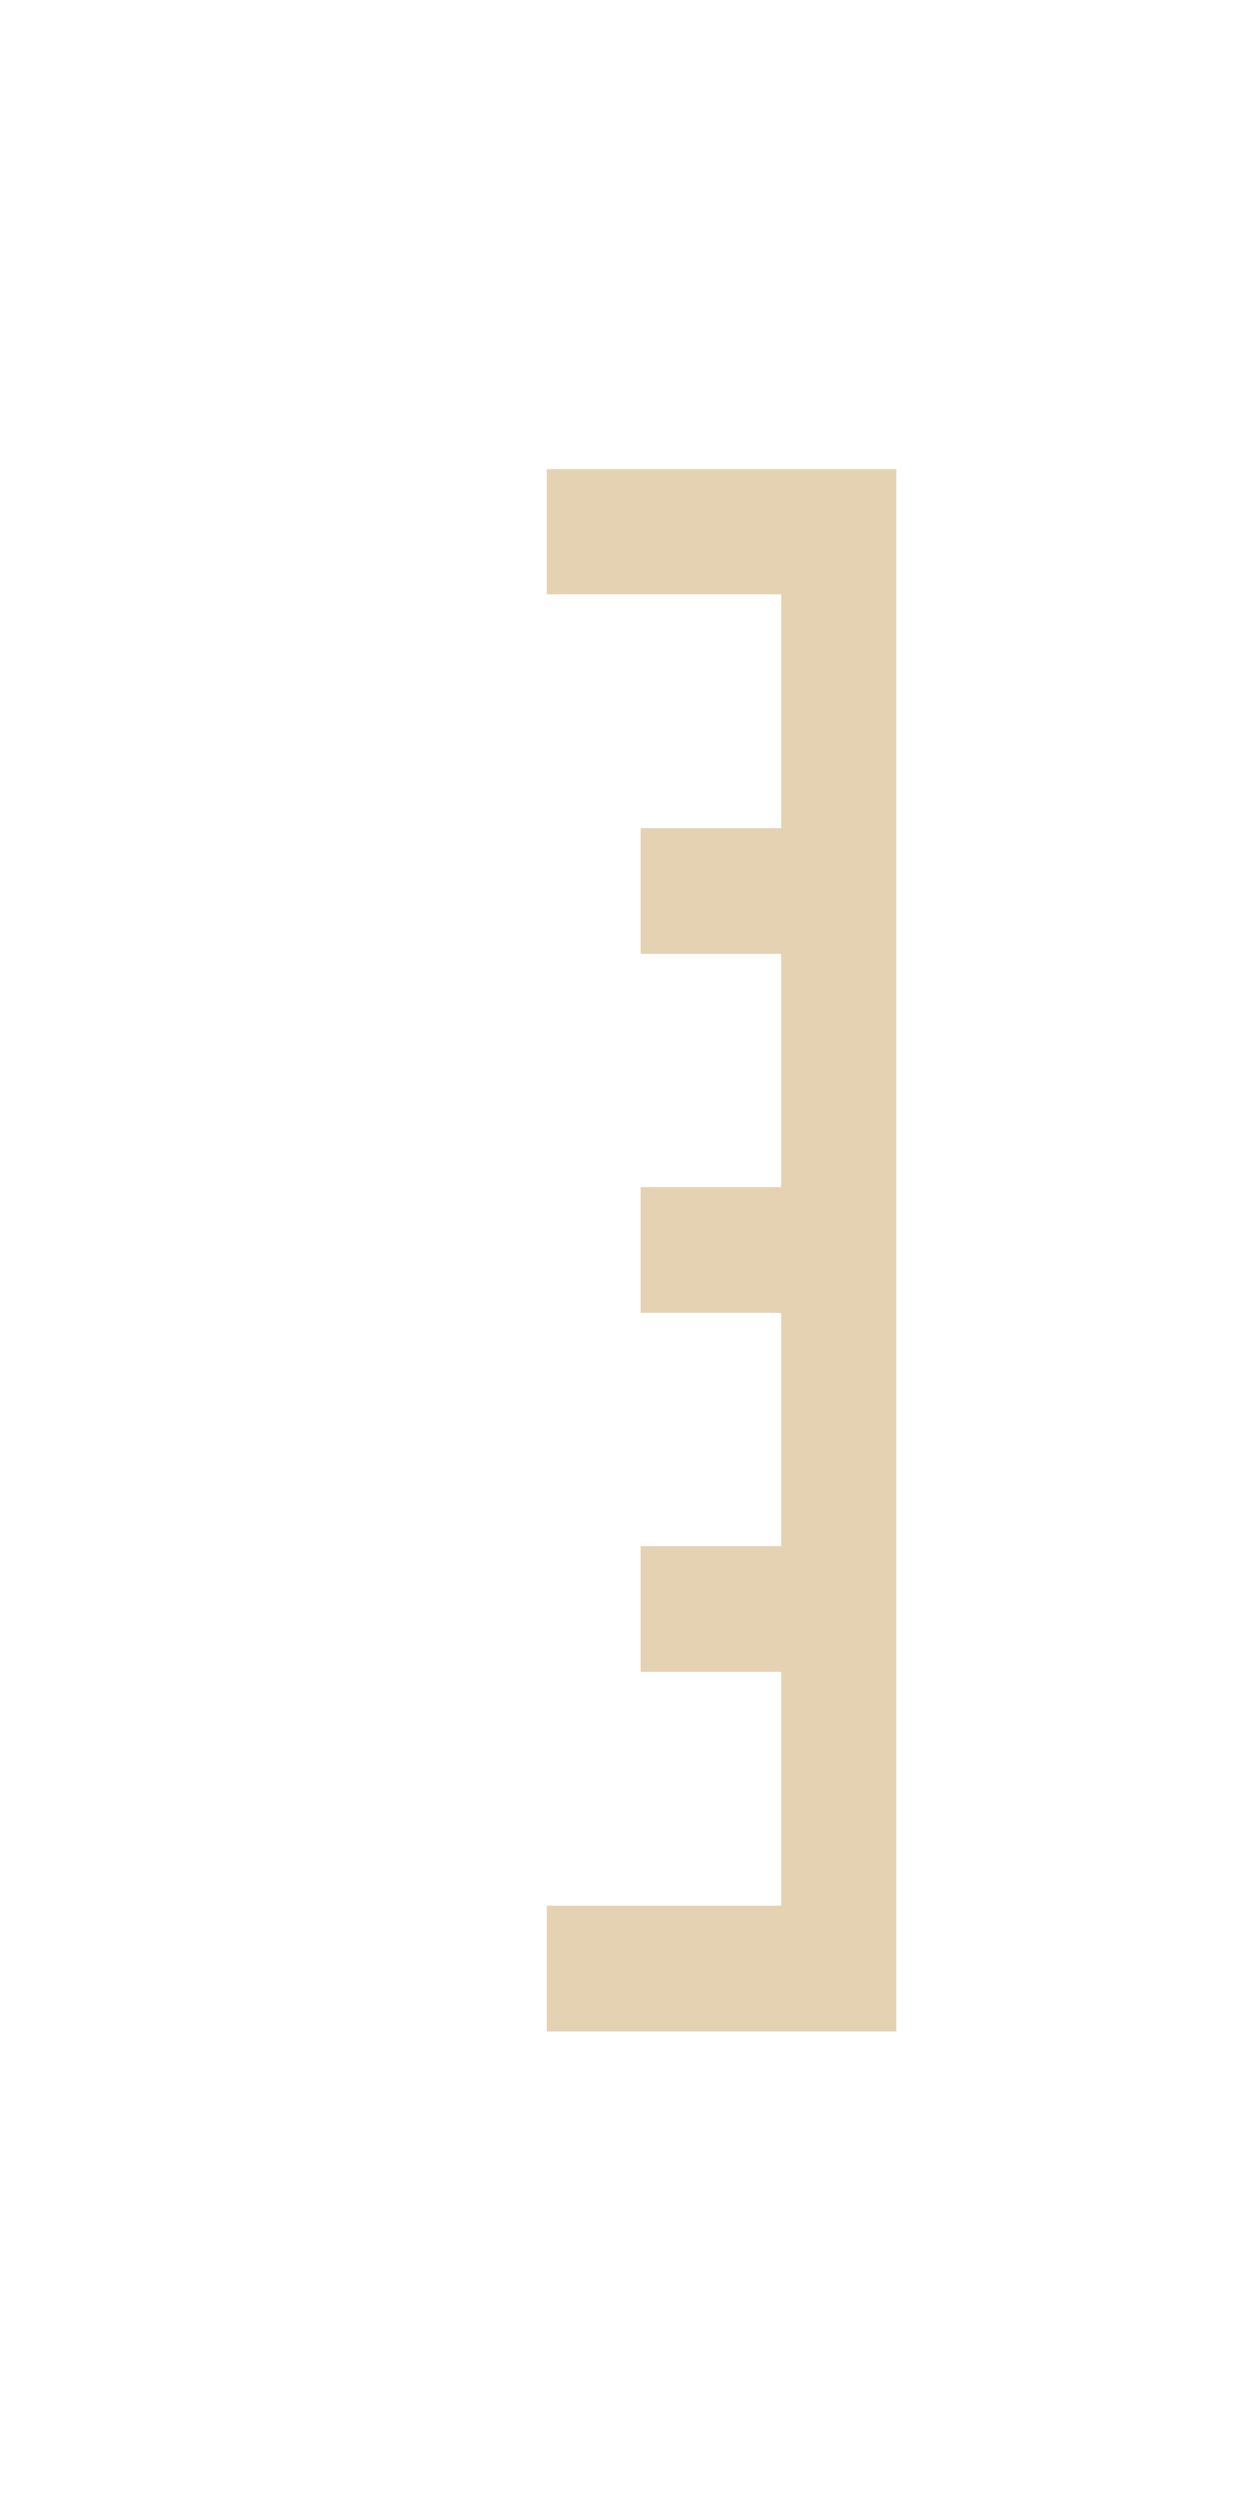 <?xml version="1.0" encoding="UTF-8" standalone="no"?>
<!-- Created with Inkscape (http://www.inkscape.org/) -->
<svg width="8" height="16" viewBox="0 0 2.117 4.233" version="1.1" id="svg5" xml:space="preserve"
  sodipodi:docname="measure.svg" inkscape:version="1.2 (dc2aedaf03, 2022-05-15)"
  xmlns:inkscape="http://www.inkscape.org/namespaces/inkscape"
  xmlns:sodipodi="http://sodipodi.sourceforge.net/DTD/sodipodi-0.dtd" xmlns="http://www.w3.org/2000/svg"
  xmlns:svg="http://www.w3.org/2000/svg">
  <sodipodi:namedview id="namedview7" pagecolor="#ddc7a1" bordercolor="#666666" borderopacity="1.0"
    inkscape:showpageshadow="2" inkscape:pageopacity="0.0" inkscape:pagecheckerboard="0" inkscape:deskcolor="#d1d1d1"
    inkscape:document-units="px" showgrid="false" inkscape:zoom="36.630209" inkscape:cx="10.769799"
    inkscape:cy="8.5585097" inkscape:window-width="1918" inkscape:window-height="1018" inkscape:window-x="0"
    inkscape:window-y="0" inkscape:window-maximized="1" inkscape:current-layer="layer1" showguides="true">
    <sodipodi:guide position="1.587,3.887" orientation="-1,0" id="guide5215" inkscape:locked="false"
      inkscape:label="" inkscape:color="rgb(0,134,229)" />
    <sodipodi:guide position="-1.621,4.233" orientation="0,1" id="guide2784" inkscape:locked="false"
      inkscape:label="" inkscape:color="rgb(0,134,229)" />
  </sodipodi:namedview>
  <defs id="defs2" />
  <g inkscape:label="Warstwa 1" inkscape:groupmode="layer" id="layer1">
    <path id="rect5045"
      style="opacity:0.9;fill:#ddc7a1;fill-opacity:0.902;stroke-width:0.681;stroke-linejoin:round;stroke-miterlimit:2"
      d="M 0.926 0.794 L 0.926 1.006 L 1.323 1.006 L 1.323 1.402 L 1.085 1.402 L 1.085 1.615 L 1.323 1.615 L 1.323 2.01 L 1.085 2.01 L 1.085 2.223 L 1.323 2.223 L 1.323 2.618 L 1.085 2.618 L 1.085 2.831 L 1.323 2.831 L 1.323 3.227 L 0.926 3.227 L 0.926 3.44 L 1.323 3.44 L 1.455 3.44 L 1.518 3.44 L 1.518 0.794 L 1.455 0.794 L 1.323 0.794 L 0.926 0.794 z " />
  </g>
</svg>